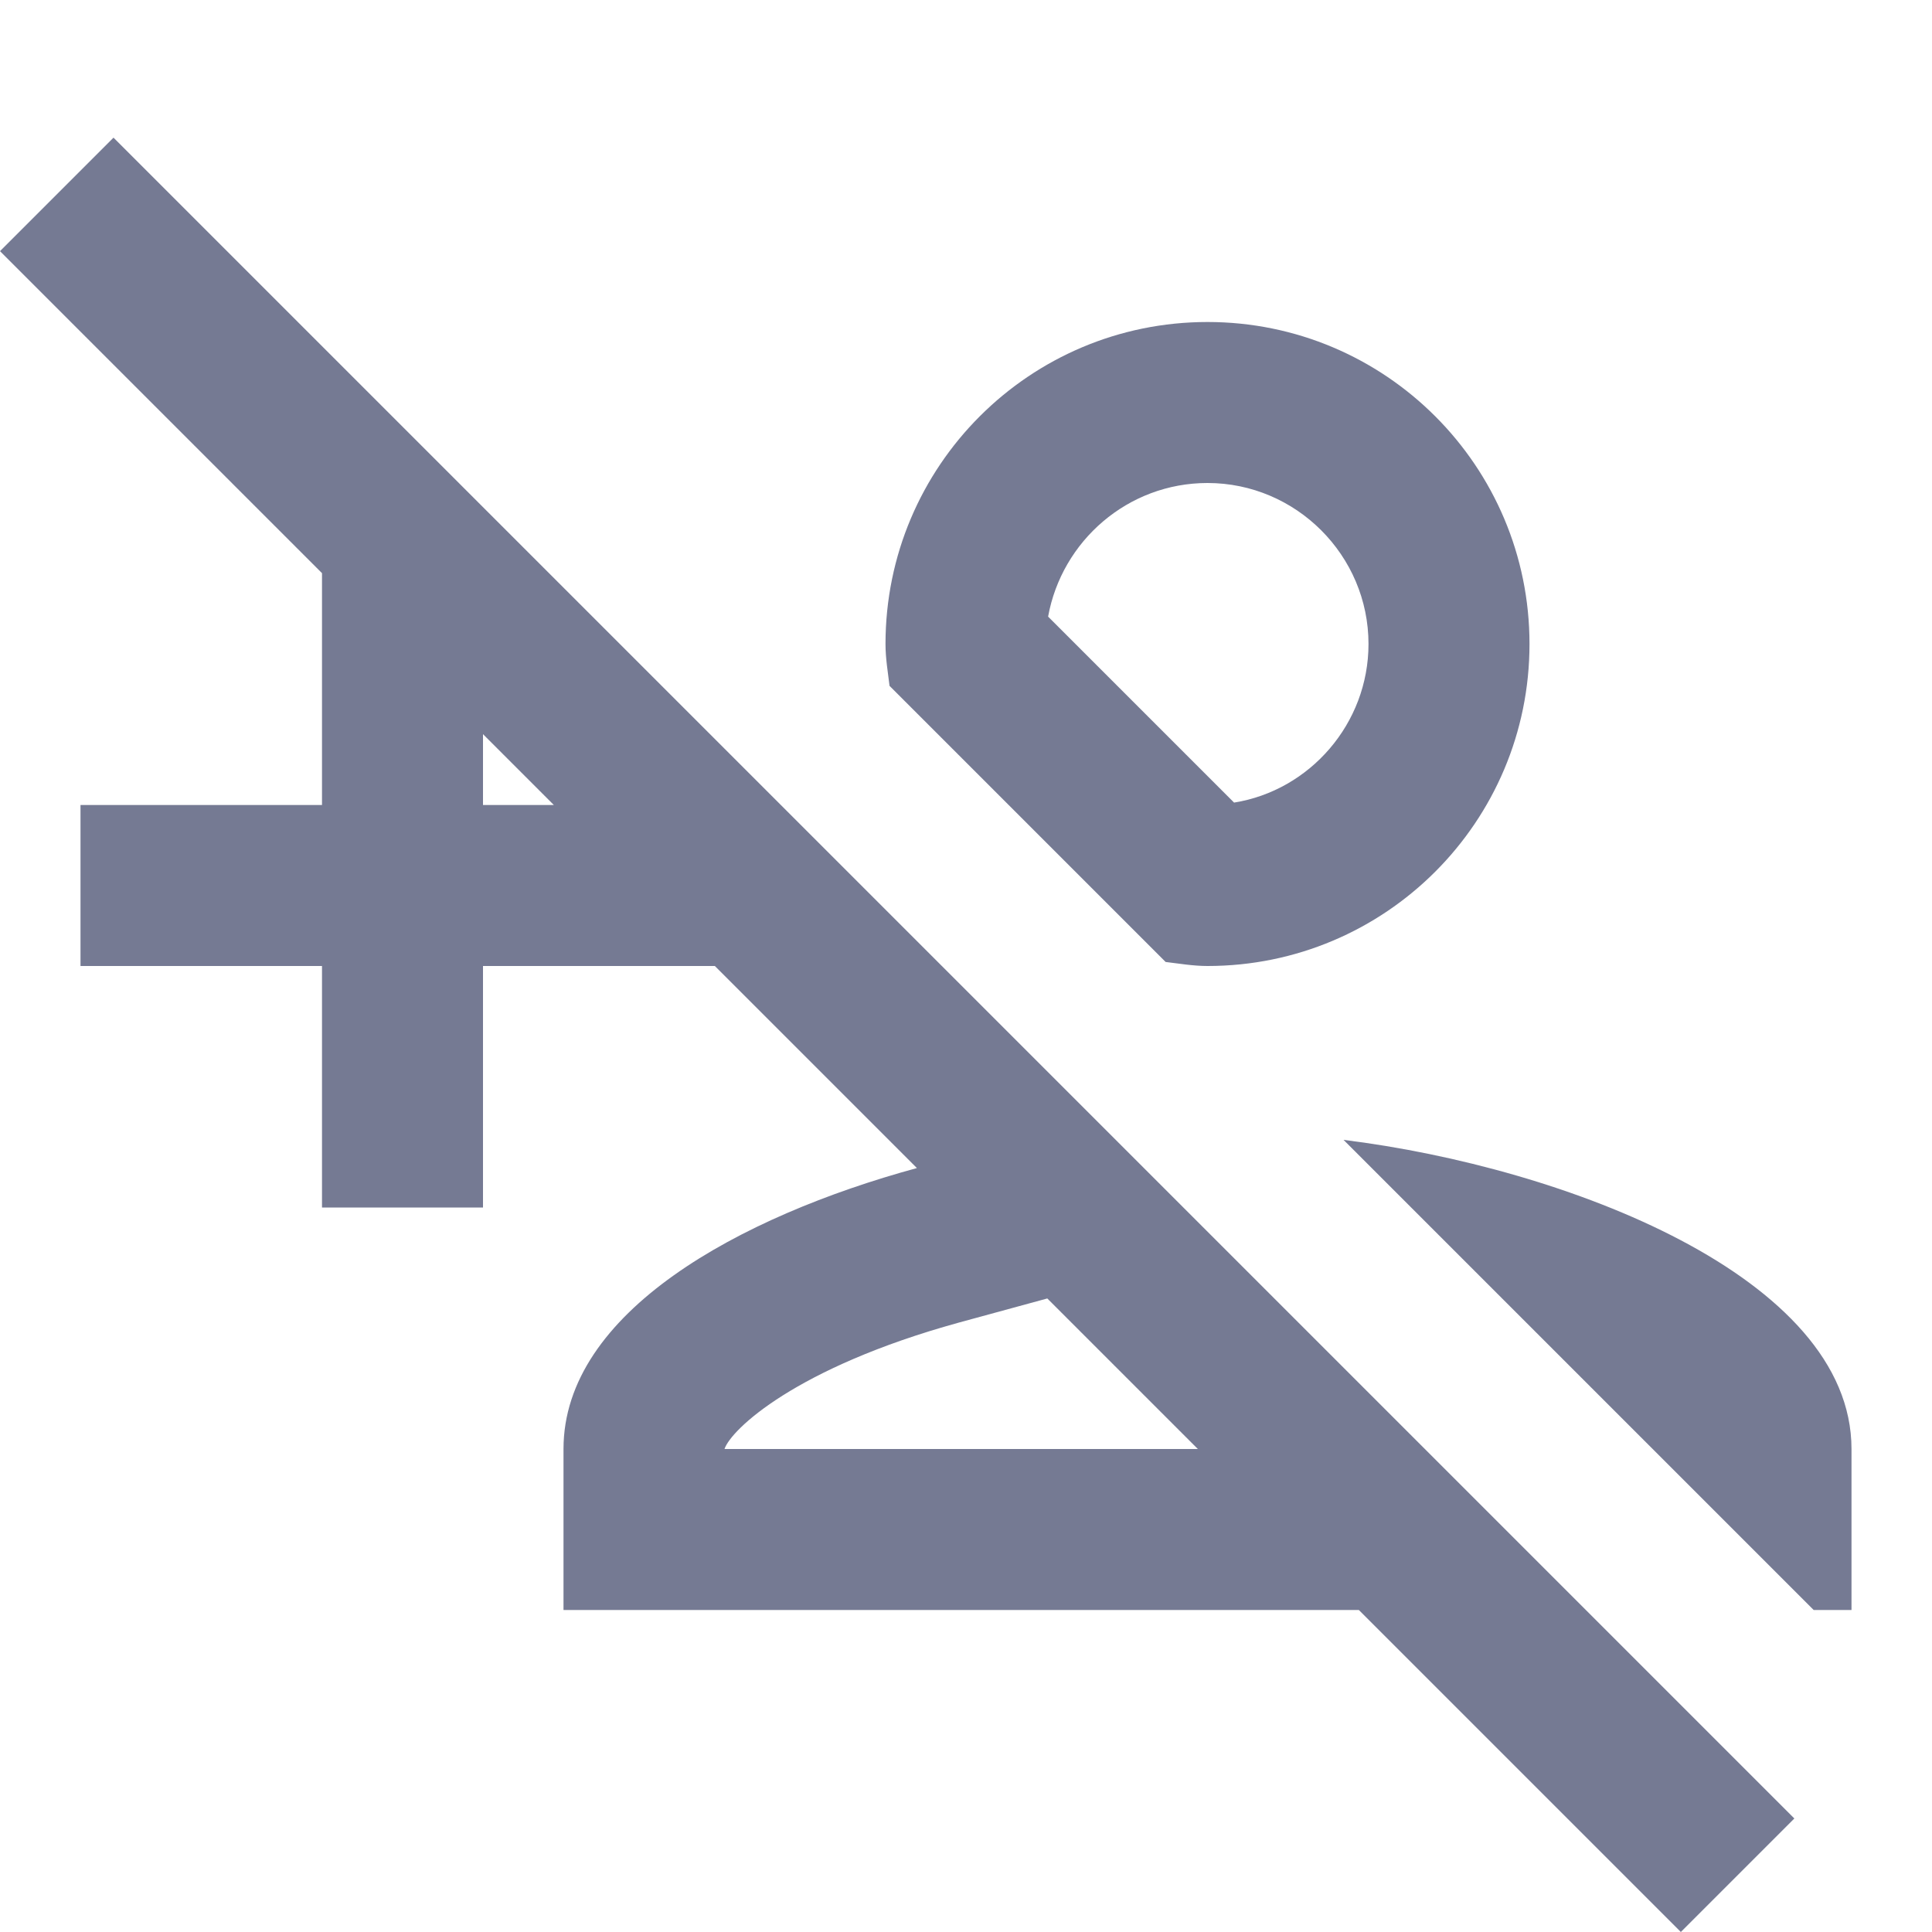 <svg width="24" height="24" viewBox="0 0 24 24" fill="none" xmlns="http://www.w3.org/2000/svg">
<g clip-path="url(#clip0_13178_285587)">
<path d="M15 6C16.1 6 17 6.9 17 8C17 8.99 16.27 9.82 15.33 9.97L13.02 7.66C13.19 6.72 14.01 6 15 6ZM15 4C12.79 4 11 5.79 11 8C11 8.18 11.03 8.35 11.05 8.52L14.48 11.95C14.65 11.97 14.82 12 15 12C17.21 12 19 10.21 19 8C19 5.79 17.21 4 15 4ZM16.69 14.16L22.53 20H23V18C23 15.86 19.44 14.5 16.69 14.16ZM13.01 16.13L14.88 18H9C9.08 17.76 9.88 16.99 11.91 16.43L13.01 16.13ZM1.41 1.71L0 3.12L4 7.12V10H1V12H4V15H6V12H8.88L11.39 14.51C9.19 15.11 7 16.3 7 18V20H16.88L20.88 24L22.29 22.59L1.41 1.71ZM6 10V9.12L6.88 10H6Z" fill="#757A93"/>
</g>
<defs>
<clipPath id="clip0_13178_285587">
<rect width="24" height="24" fill="white"/>
</clipPath>
</defs>
</svg>
